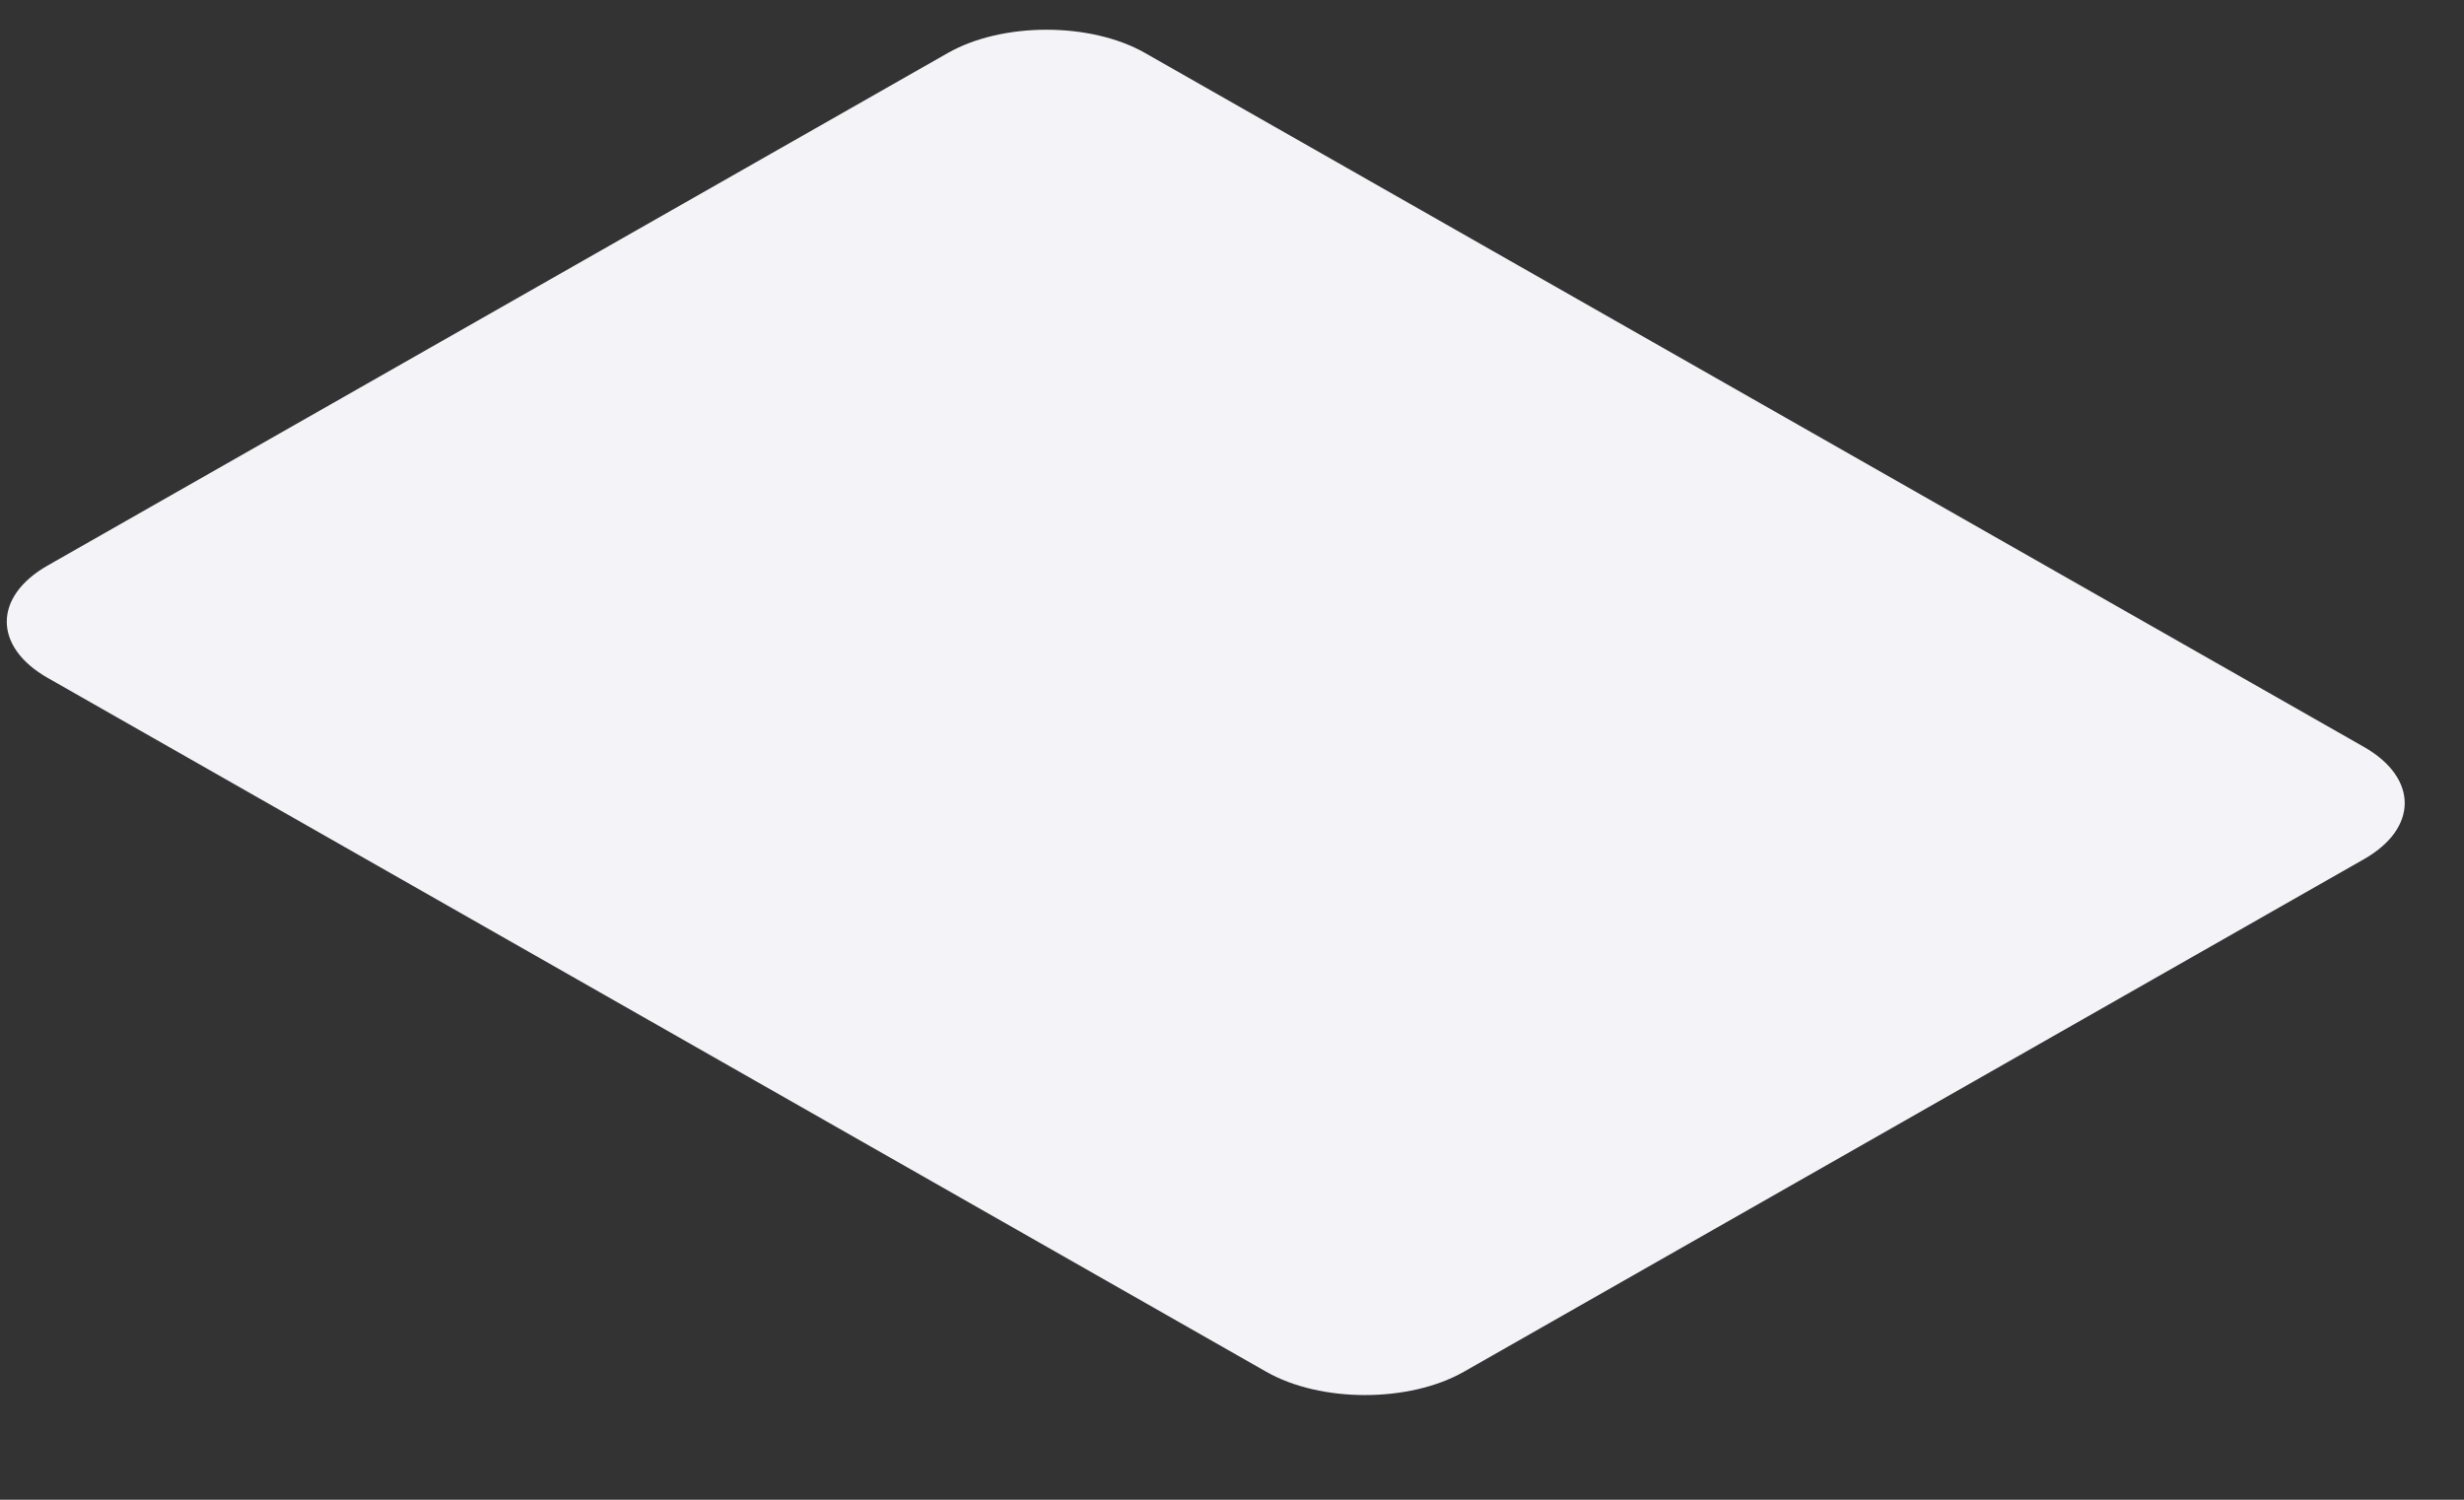 <svg width="23" height="14" viewBox="0 0 23 14" fill="none" xmlns="http://www.w3.org/2000/svg">
<rect x="0" y="0" width="23" height="14" fill="#333333" stroke="none"/>
<path d="M8.847 0.495L0.445 5.279C-0.064 5.569 -0.064 6.038 0.445 6.328L11.821 12.806C12.329 13.095 13.154 13.095 13.663 12.806L22.065 8.021C22.574 7.732 22.574 7.262 22.065 6.972L10.689 0.495C10.181 0.205 9.356 0.205 8.847 0.495Z" fill="#F4F4F8"/>
</svg>

